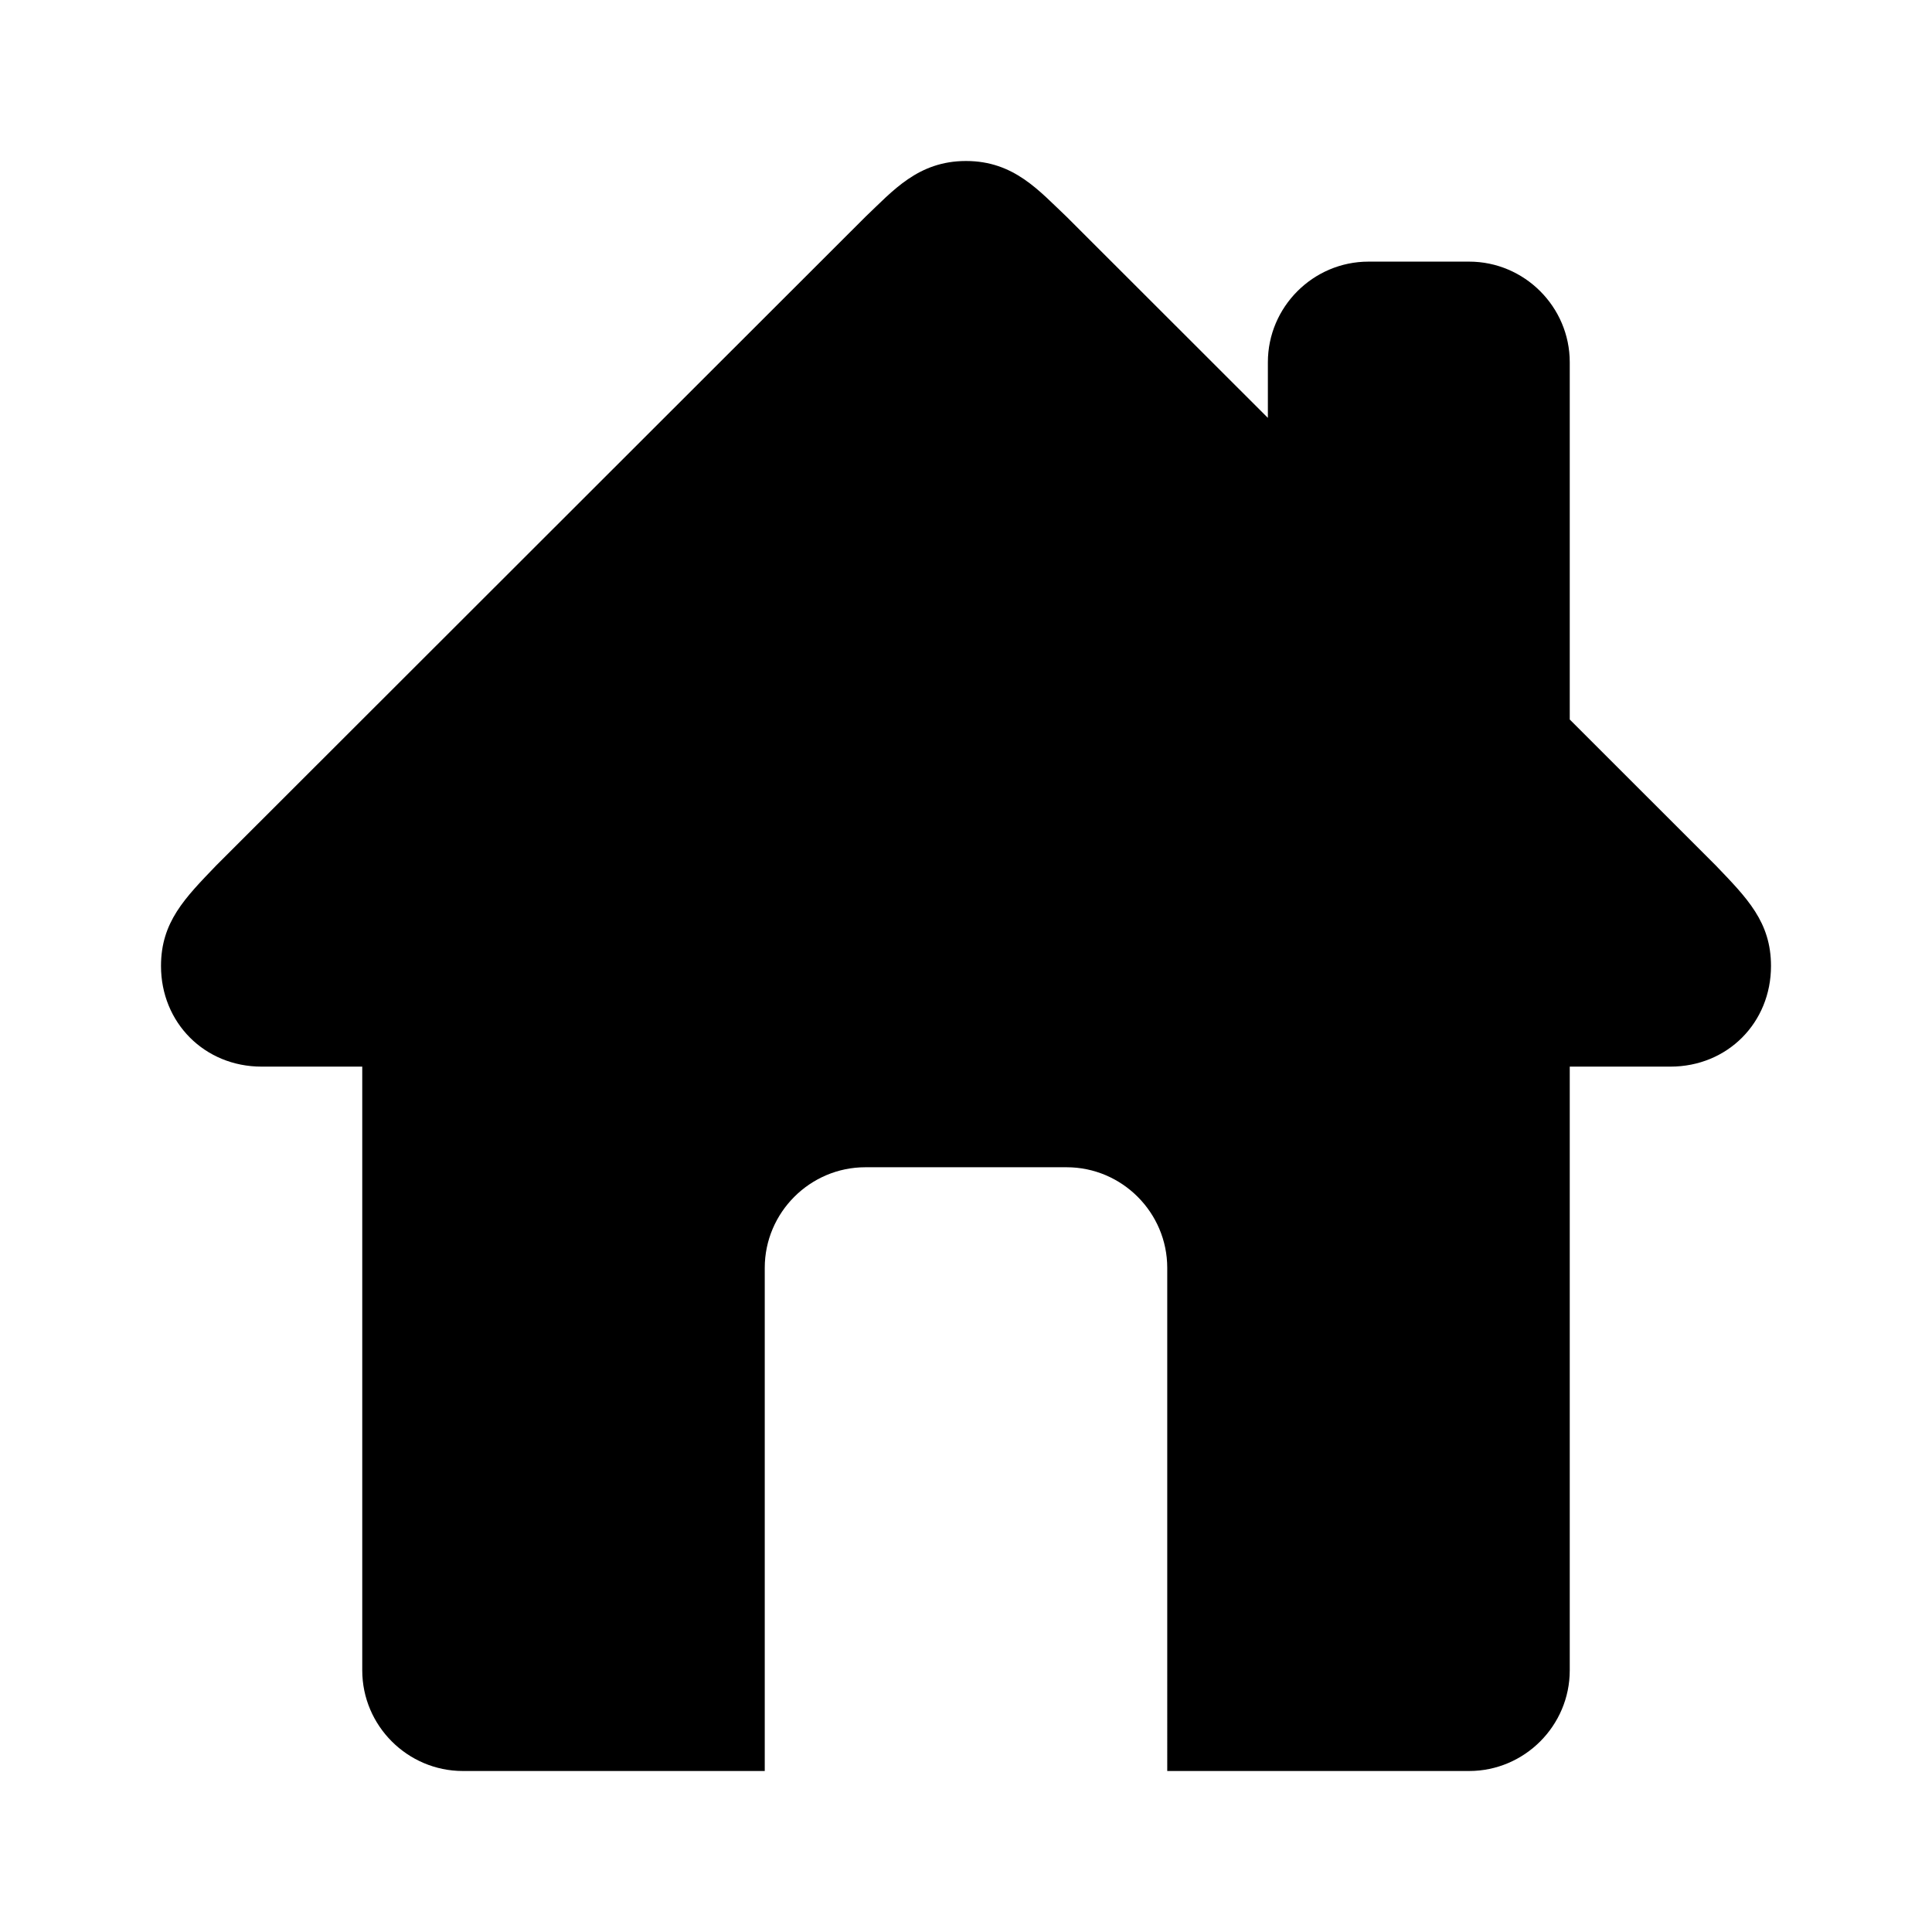 <?xml version="1.0" encoding="utf-8"?>
<!-- Generator: Adobe Illustrator 16.0.0, SVG Export Plug-In . SVG Version: 6.00 Build 0)  -->
<!DOCTYPE svg PUBLIC "-//W3C//DTD SVG 1.1//EN" "http://www.w3.org/Graphics/SVG/1.1/DTD/svg11.dtd">
<svg version="1.1" id="Layer_1" xmlns="http://www.w3.org/2000/svg" xmlns:xlink="http://www.w3.org/1999/xlink" x="0px" y="0px"
	 width="24px" height="24px" viewBox="-4 -4 24 24" enable-background="new -4 -4 24 24" xml:space="preserve">
<path d="M17.313,6.75L15.5,4.938V0.5c0-0.688-0.563-1.25-1.25-1.25H13c-0.688,0-1.25,0.563-1.25,1.25v0.691l-2.5-2.498
	C8.908-1.629,8.597-2,8-2C7.404-2,7.091-1.629,6.75-1.306L-1.313,6.75C-1.703,7.156-2,7.453-2,8c0,0.703,0.54,1.25,1.25,1.25H0.5
	v7.5C0.5,17.438,1.063,18,1.75,18H5.5v-6.25c0-0.688,0.563-1.25,1.25-1.25h2.5c0.688,0,1.25,0.563,1.25,1.25V18h3.75
	c0.688,0,1.25-0.563,1.25-1.25v-7.5h1.25C17.461,9.25,18,8.703,18,8C18,7.453,17.702,7.156,17.313,6.75z"/>
</svg>

